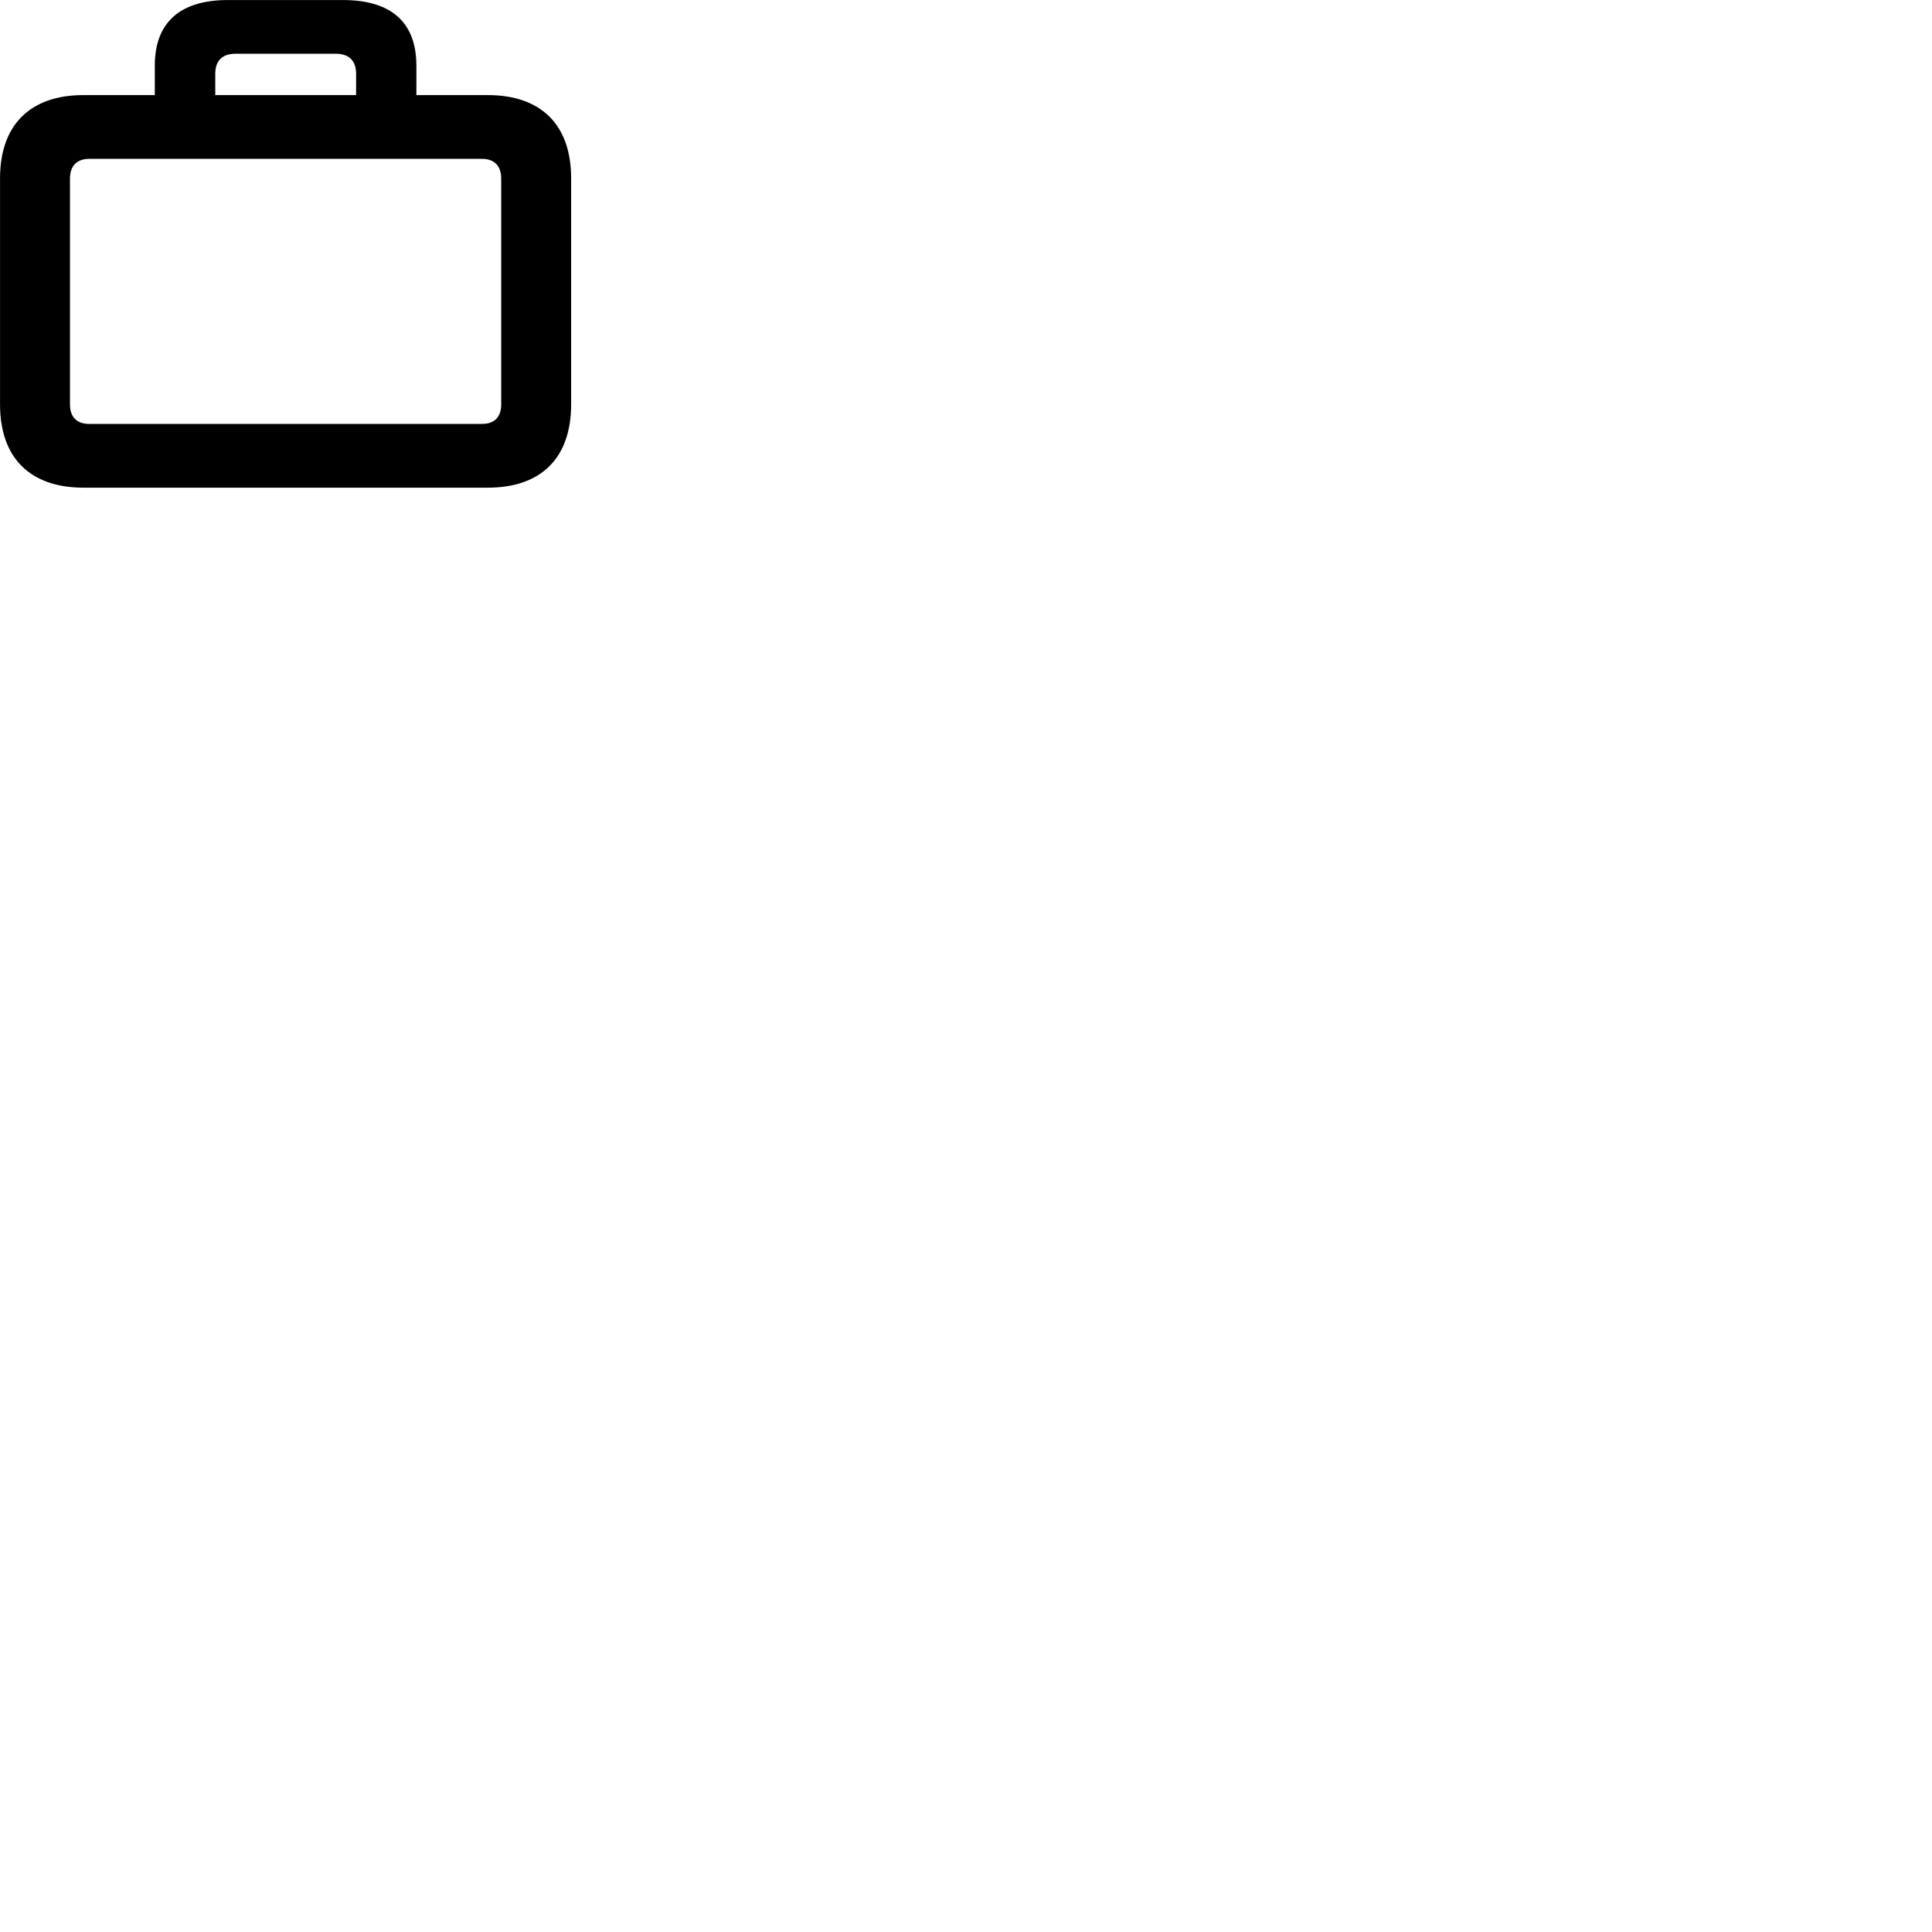 
        <svg xmlns="http://www.w3.org/2000/svg" viewBox="0 0 100 100">
            <path d="M4.322 25.242H25.242C28.022 25.242 29.562 23.692 29.562 20.932V9.232C29.562 6.472 28.022 4.922 25.242 4.922H21.552V3.402C21.552 1.132 20.222 0.002 17.752 0.002H11.792C9.352 0.002 8.012 1.132 8.012 3.402V4.922H4.322C1.552 4.922 0.002 6.472 0.002 9.232V20.932C0.002 23.692 1.552 25.242 4.322 25.242ZM11.142 3.822C11.142 3.132 11.512 2.782 12.192 2.782H17.382C18.062 2.782 18.432 3.142 18.432 3.822V4.922H11.142ZM4.622 21.942C3.972 21.942 3.622 21.582 3.622 20.932V9.242C3.622 8.592 3.972 8.222 4.622 8.222H24.952C25.592 8.222 25.942 8.592 25.942 9.242V20.932C25.942 21.582 25.592 21.942 24.952 21.942Z" />
        </svg>
    